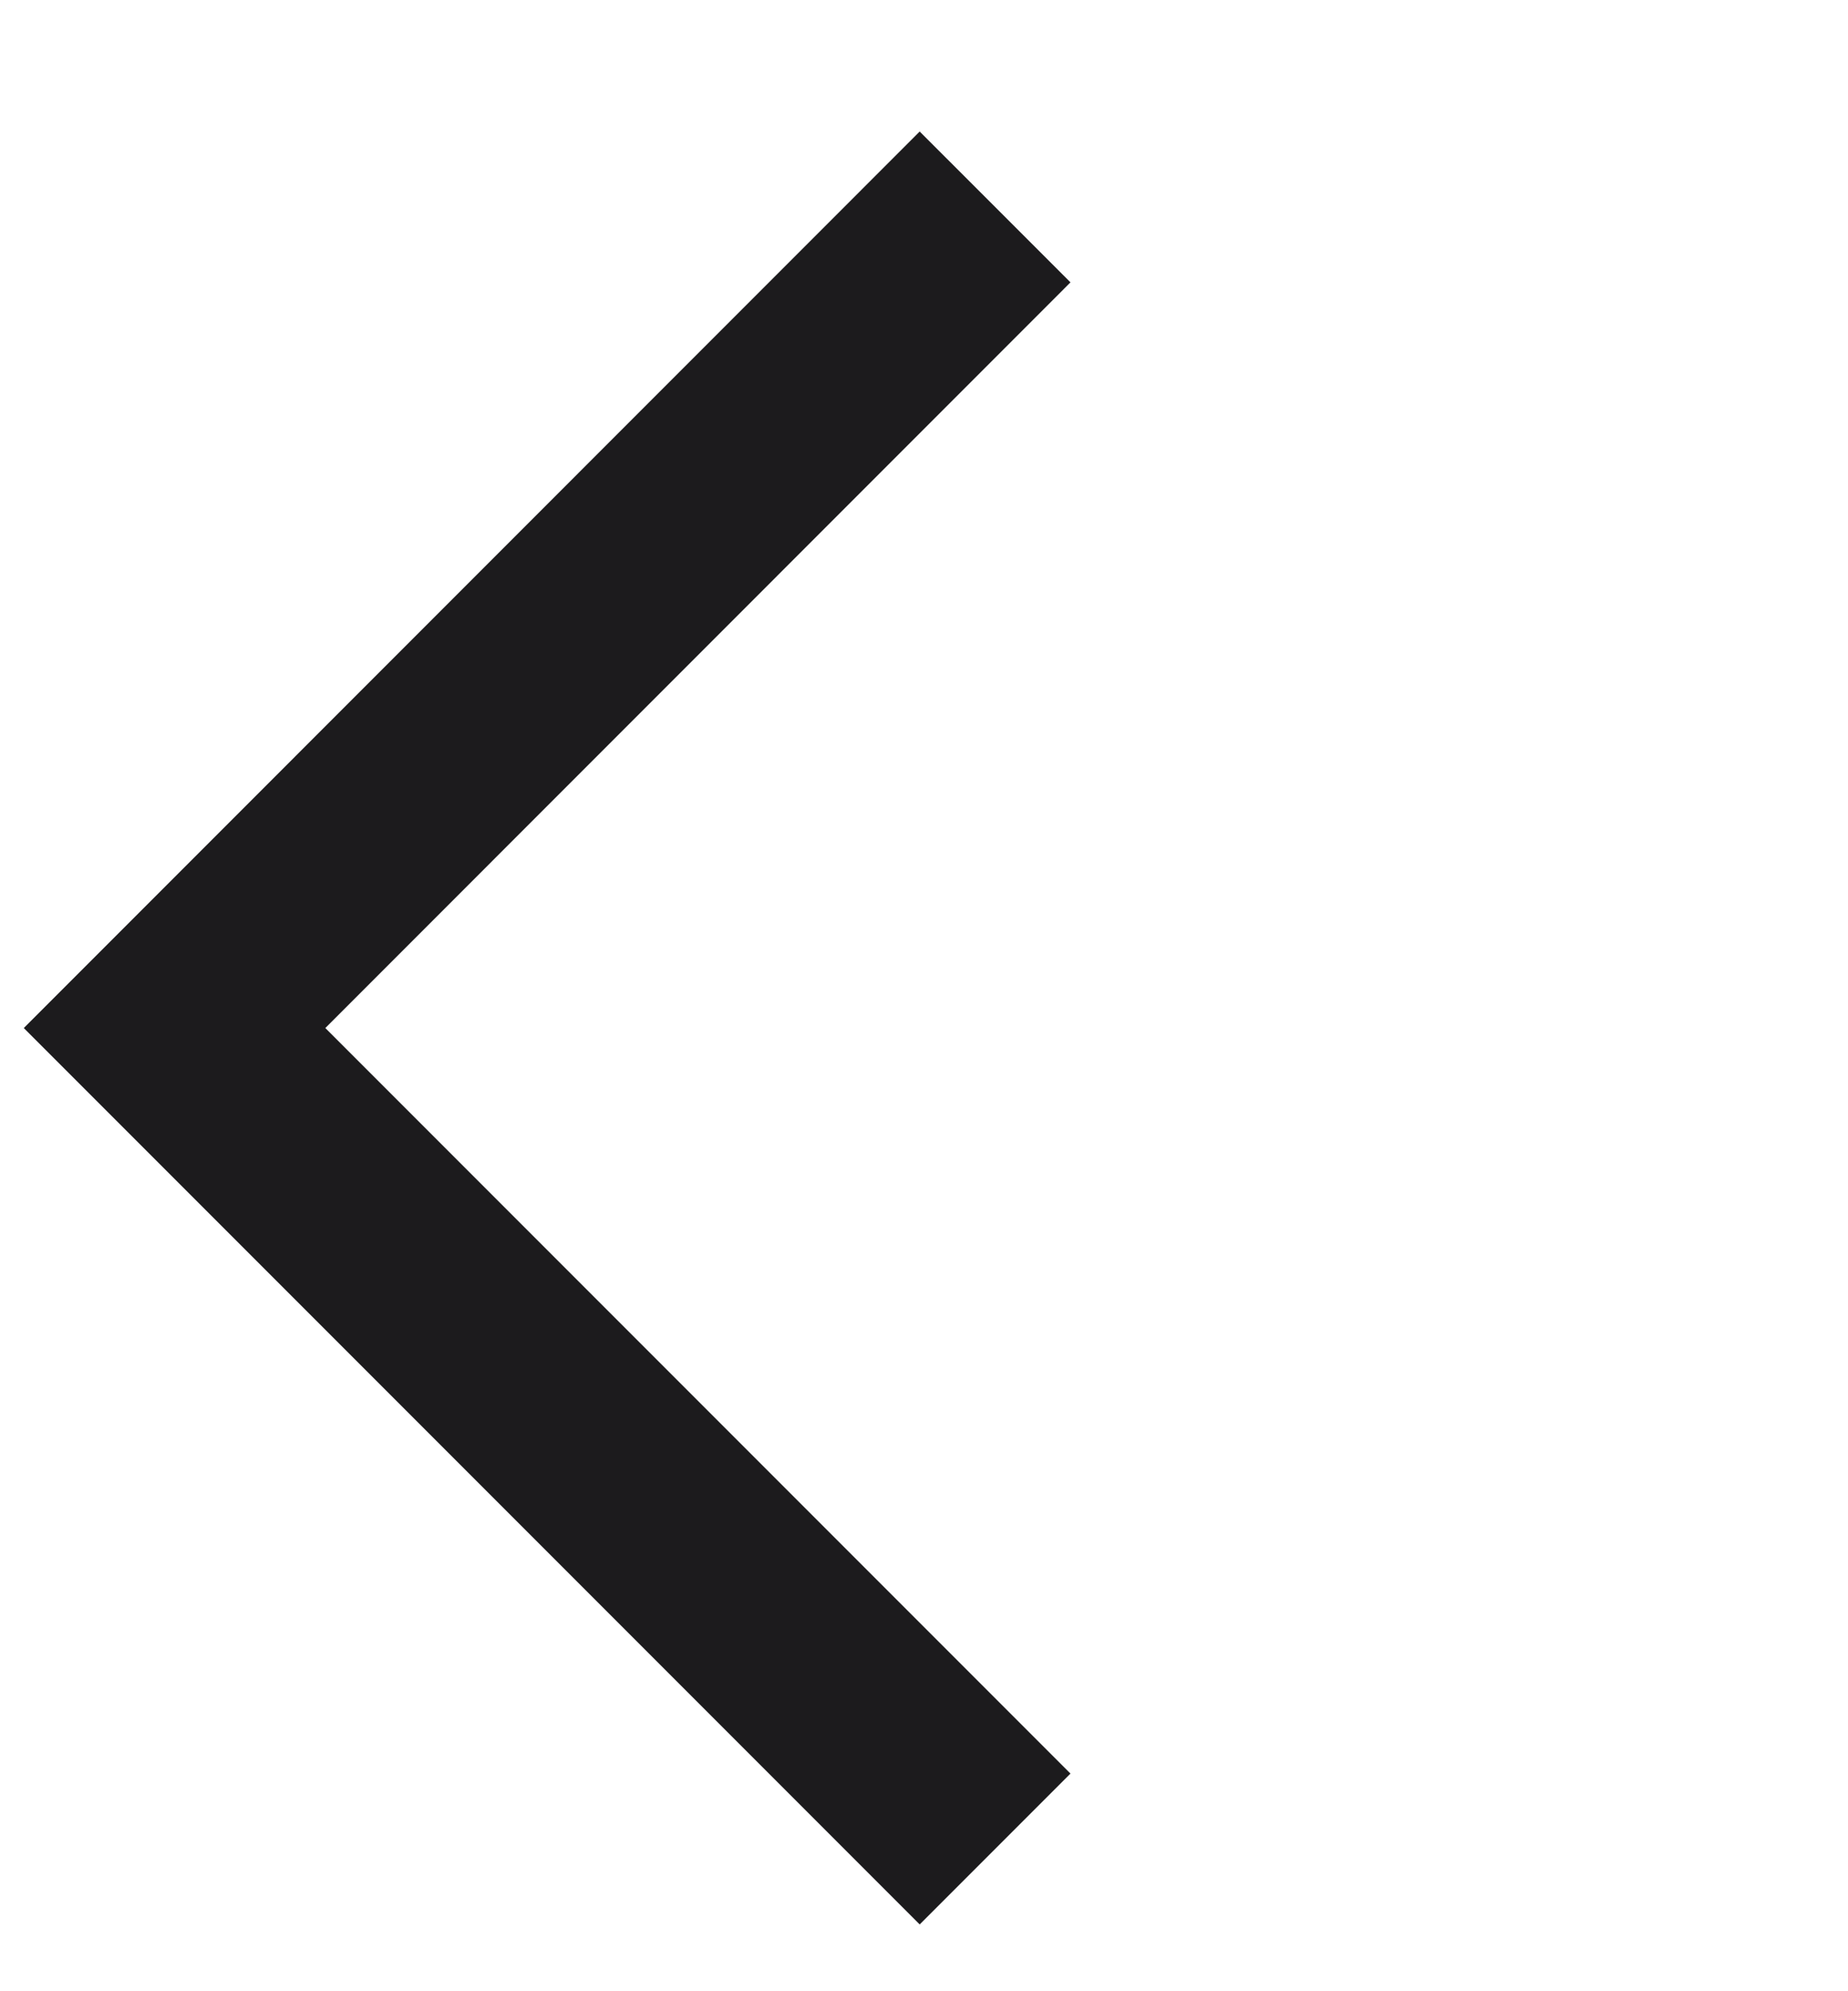 <svg width="13" height="14" viewBox="0 0 13 14" fill="none" xmlns="http://www.w3.org/2000/svg">
<path d="M7 13L1.228 7.228L7 1.455" stroke="#1C1B1D" stroke-width="1.5" stroke-miterlimit="10"/>
</svg>
